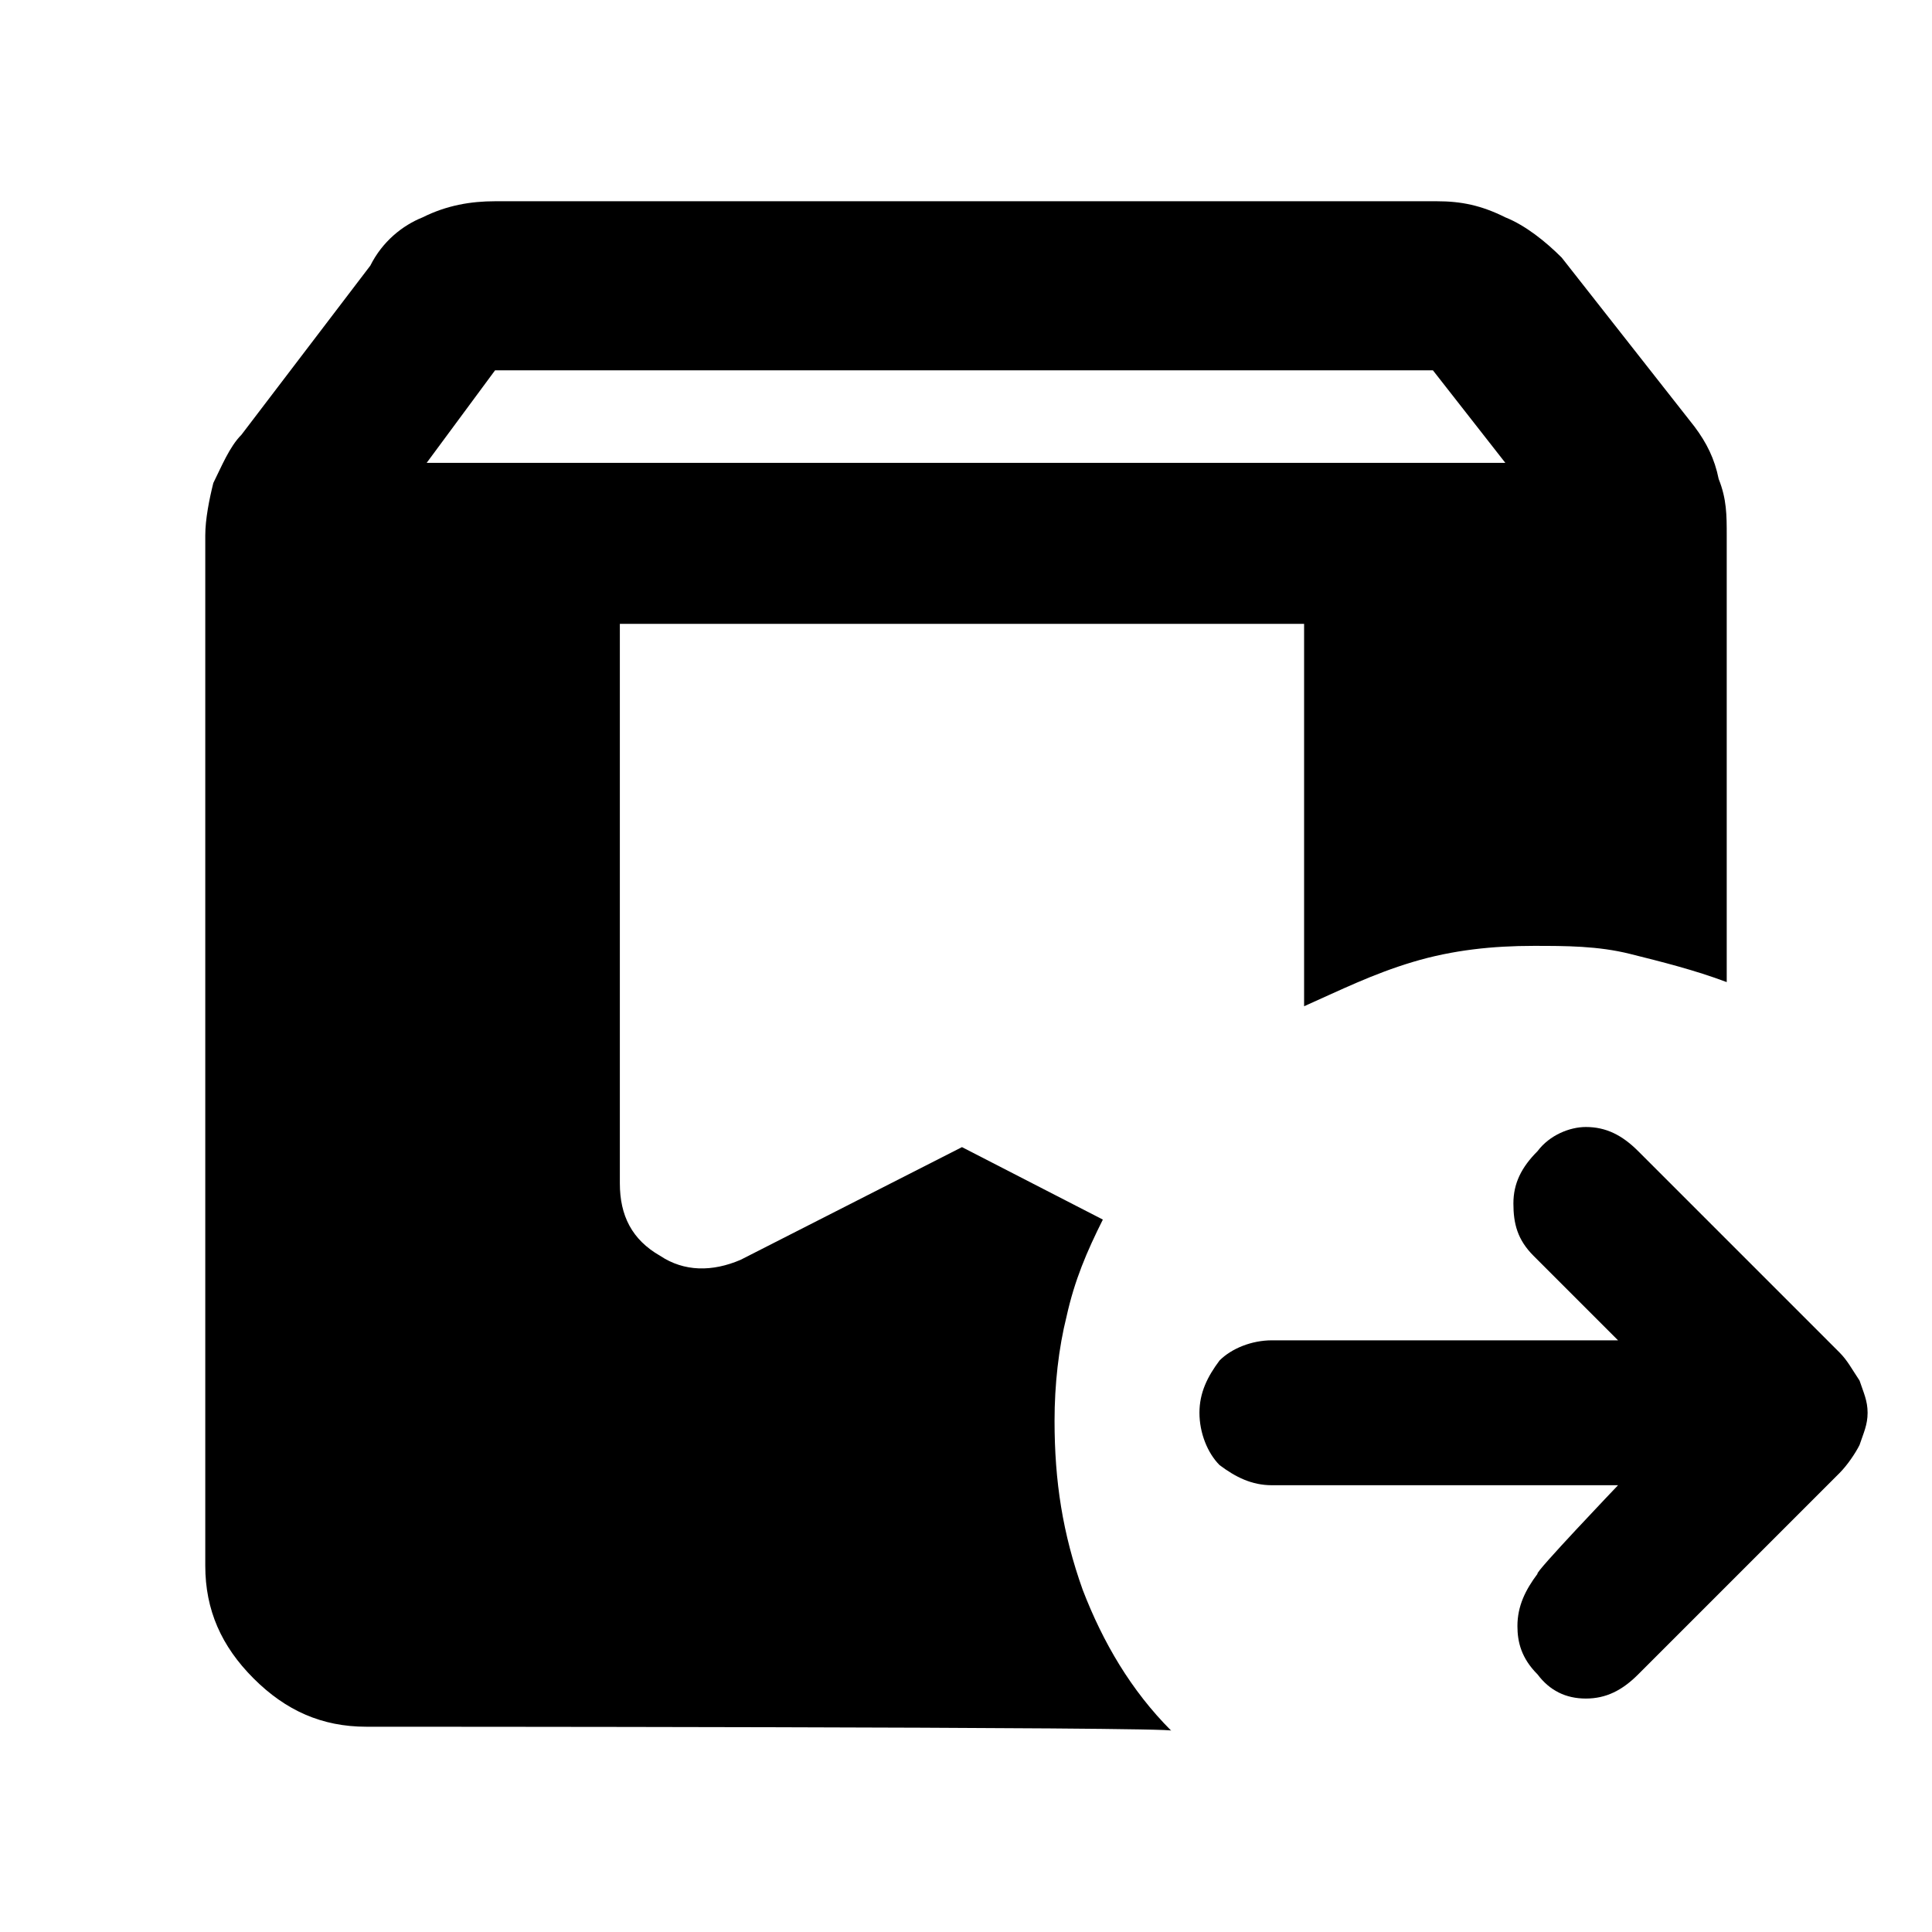 <svg width="100%" height="100%" viewBox="0 0 48 48" fill="none" xmlns="http://www.w3.org/2000/svg">
<path d="M9.1 42.9C8 42.9 7.1 42.5 6.3 41.7C5.5 40.9 5.1 40 5.1 38.9V13.3C5.1 12.9 5.2 12.4 5.3 12C5.5 11.6 5.7 11.1 6 10.8L9.2 6.6C9.5 6 10 5.6 10.5 5.4C11.1 5.1 11.7 5 12.3 5H35.7C36.3 5 36.8 5.1 37.4 5.4C37.9 5.6 38.4 6 38.8 6.4L42.1 10.6C42.4 11 42.6 11.4 42.7 11.9C42.9 12.4 42.9 12.8 42.9 13.3V24.4C42.1 24.1 41.3 23.9 40.5 23.7C39.7 23.5 38.9 23.5 38.1 23.5C37.1 23.5 36.1 23.6 35.1 23.9C34.1 24.2 33.3 24.6 32.4 25V15.5H15.4V29.4C15.4 30.2 15.7 30.8 16.4 31.2C17 31.6 17.7 31.6 18.4 31.3L23.9 28.5L27.4 30.3C27 31.1 26.7 31.8 26.5 32.7C26.3 33.5 26.2 34.4 26.2 35.3C26.2 36.8 26.4 38.1 26.9 39.5C27.4 40.8 28.1 42 29.1 43C29.4 42.9 9.1 42.9 9.1 42.9ZM10.6 11.5H37.4L35.6 9.2H12.3L10.6 11.5Z" fill="currentColor"/>
<path d="M40.2 36.9H31.6C31.1 36.9 30.7 36.7 30.3 36.4C30 36.1 29.8 35.6 29.8 35.1C29.8 34.6 30 34.2 30.3 33.8C30.6 33.5 31.1 33.3 31.6 33.3H40.2L38.1 31.2C37.7 30.8 37.6 30.4 37.6 29.9C37.6 29.4 37.8 29 38.2 28.6C38.5 28.2 39 28 39.4 28C39.9 28 40.3 28.2 40.7 28.6L45.7 33.6C45.9 33.8 46 34 46.2 34.3C46.3 34.6 46.4 34.8 46.4 35.1C46.4 35.4 46.3 35.6 46.2 35.9C46.1 36.1 45.9 36.4 45.7 36.6L40.7 41.6C40.3 42 39.9 42.2 39.4 42.2C38.9 42.2 38.5 42 38.2 41.6C37.8 41.2 37.7 40.8 37.7 40.4C37.7 39.9 37.9 39.5 38.2 39.1C38.1 39.1 40.2 36.9 40.2 36.9Z" fill="currentColor"/>
</svg>
